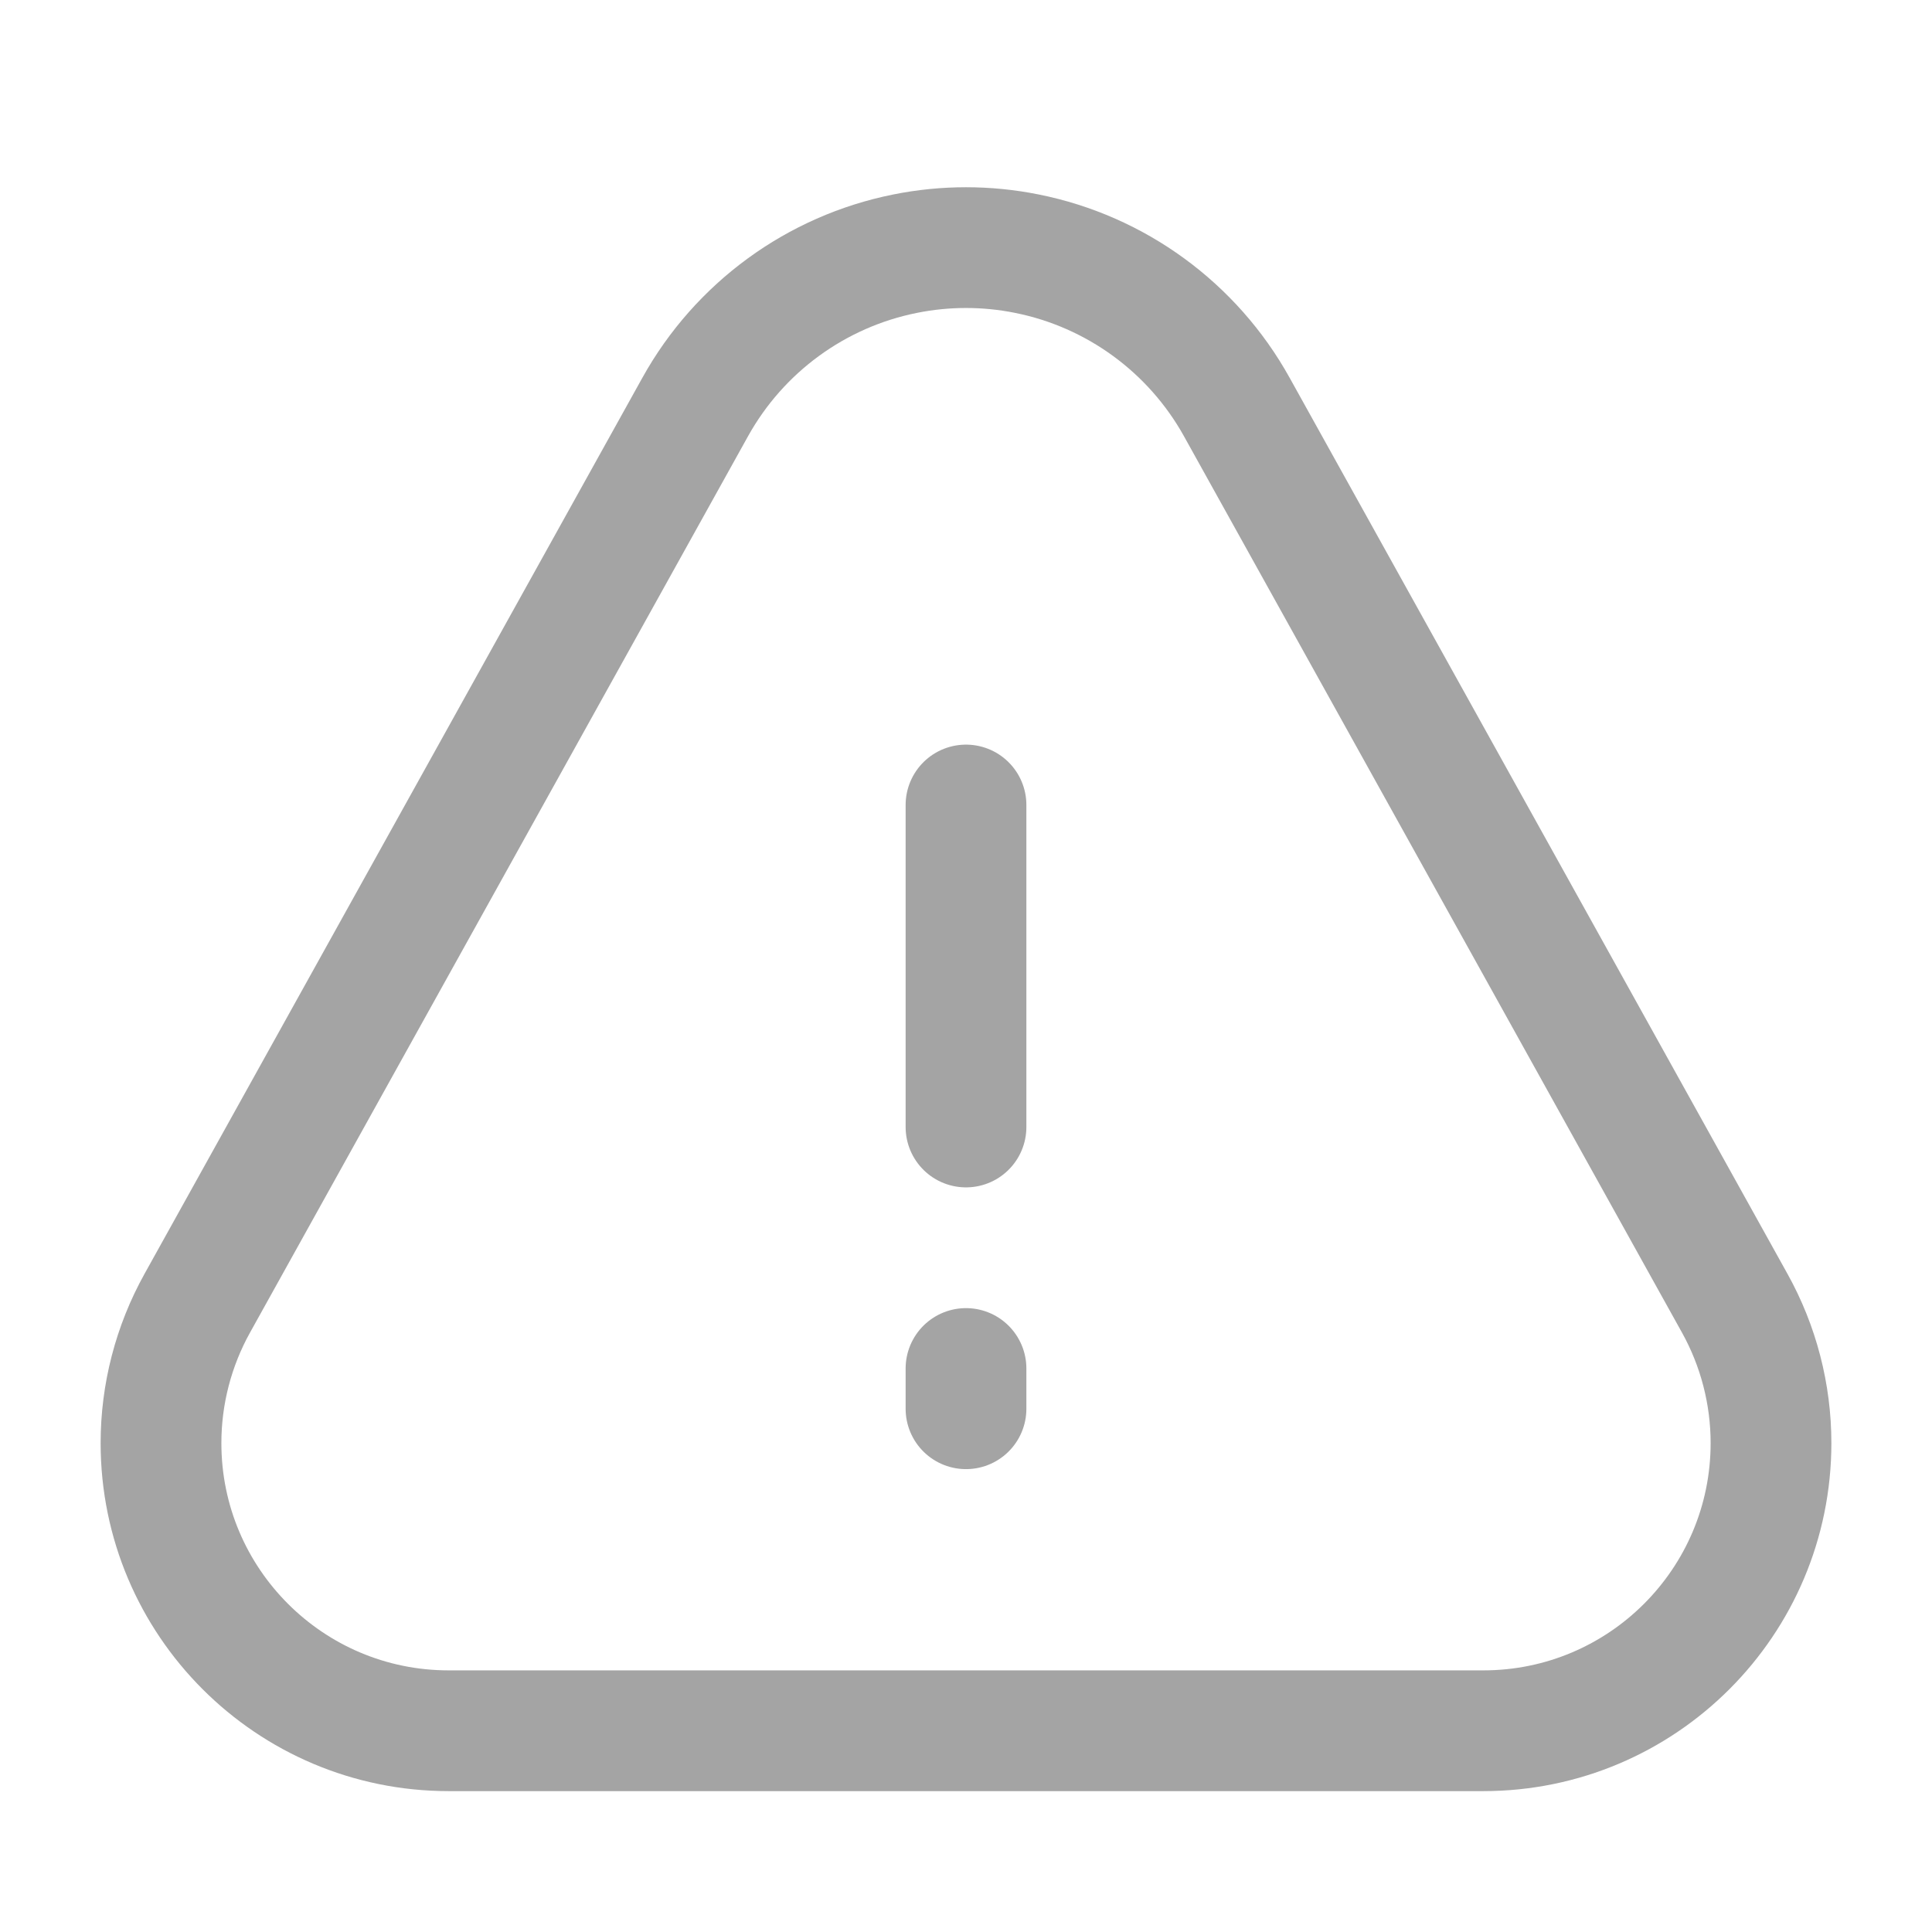 <svg width="24" height="24" viewBox="0 0 24 24" fill="none" xmlns="http://www.w3.org/2000/svg">
<path d="M2 17.926C2 17.319 2.155 16.721 2.45 16.19L8.636 5.056C9.184 4.069 10.138 3.372 11.245 3.151V3.151C11.743 3.051 12.257 3.051 12.755 3.151V3.151C13.862 3.372 14.816 4.069 15.364 5.056L21.55 16.19C21.845 16.721 22 17.319 22 17.926V17.926C22 19.9 20.4 21.5 18.426 21.5H5.574C3.6 21.5 2 19.9 2 17.926V17.926Z" stroke="#A4A4A4" stroke-width="1.5"/>
<path d="M12 10L12 14" stroke="#A4A4A4" stroke-width="1.5" stroke-linecap="round" stroke-linejoin="round"/>
<path d="M12 17L12 17.5" stroke="#A4A4A4" stroke-width="1.5" stroke-linecap="round" stroke-linejoin="round"/>
</svg>
